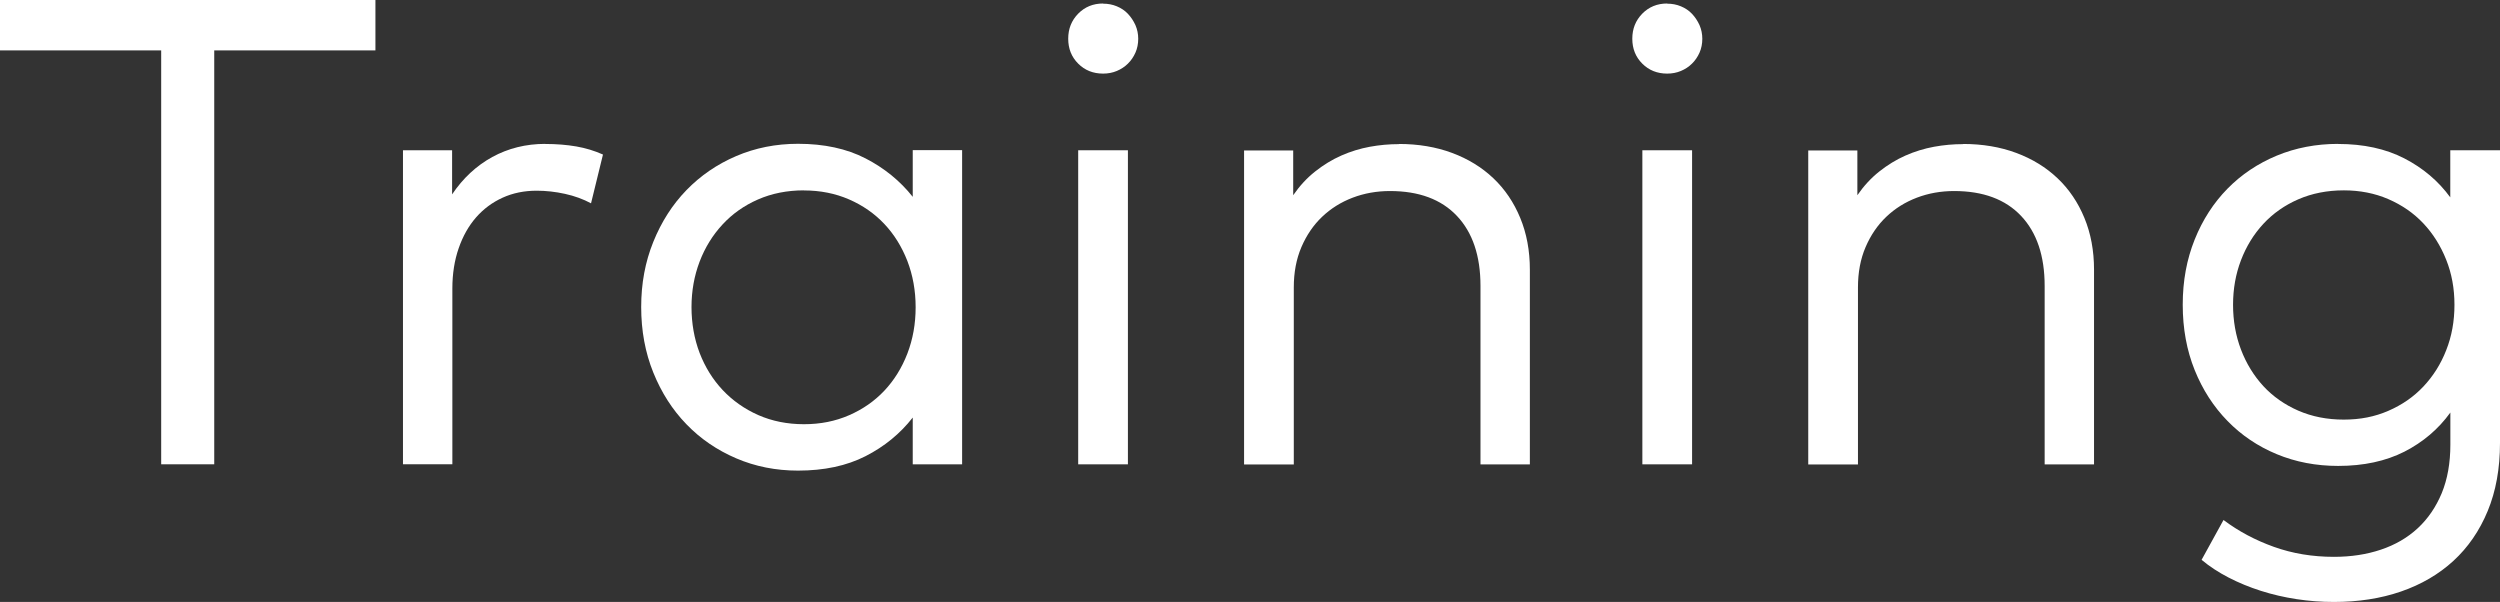 <?xml version="1.0" encoding="UTF-8"?>
<svg id="Layer_2" data-name="Layer 2" xmlns="http://www.w3.org/2000/svg" viewBox="0 0 293.13 70.58">
  <rect x="0" y="0" width="293.13" height="70.58" fill="#333333" stroke="none"/>
  <defs>
    <style>
      .cls-1 {
        fill: #fff;
      }
    </style>
  </defs>
  <path class="cls-1" d="M44.02,5.91h-18.9v48.53h-6.22V5.91H0V0h44.02v5.91h0Z"/>
  <path class="cls-1" d="M63.93,16.88c1.32,0,2.53.1,3.64.29,1.1.19,2.14.51,3.13.95l-1.4,5.72c-.91-.49-1.92-.86-3.05-1.11s-2.24-.37-3.33-.37c-1.45,0-2.78.27-3.99.82s-2.24,1.32-3.11,2.31c-.87,1-1.55,2.2-2.04,3.62-.49,1.41-.74,2.99-.74,4.72v20.61h-5.79V17.62h5.76v5.17c1.27-1.89,2.84-3.35,4.71-4.38,1.87-1.02,3.94-1.54,6.22-1.54h-.01Z"/>
  <path class="cls-1" d="M112.81,54.44h-5.79v-5.48c-1.48,1.89-3.32,3.4-5.54,4.53-2.22,1.13-4.85,1.69-7.91,1.69-2.59,0-5.01-.48-7.25-1.44s-4.19-2.29-5.83-3.99c-1.65-1.7-2.94-3.72-3.89-6.07s-1.42-4.91-1.42-7.68.47-5.29,1.42-7.64,2.24-4.37,3.89-6.07,3.59-3.03,5.83-3.99c2.24-.96,4.66-1.44,7.25-1.44,3.06,0,5.7.57,7.91,1.71s4.06,2.64,5.54,4.51v-5.48h5.79v36.84ZM94.26,22.32c-1.97,0-3.77.36-5.39,1.07s-3.01,1.69-4.16,2.94c-1.15,1.24-2.05,2.7-2.68,4.35-.63,1.66-.95,3.44-.95,5.33s.32,3.71.95,5.37c.64,1.66,1.54,3.11,2.7,4.35,1.17,1.24,2.56,2.22,4.18,2.94,1.62.71,3.4,1.07,5.35,1.07s3.68-.35,5.29-1.05c1.61-.7,2.99-1.66,4.14-2.88,1.15-1.22,2.05-2.67,2.7-4.35.65-1.69.97-3.5.97-5.44s-.33-3.75-.97-5.42c-.65-1.67-1.55-3.12-2.7-4.34s-2.53-2.18-4.14-2.88-3.37-1.05-5.29-1.05h0Z"/>
  <path class="cls-1" d="M129.34.43c.57,0,1.11.1,1.61.31.51.21.94.5,1.3.88s.65.82.88,1.32c.22.51.33,1.04.33,1.61s-.11,1.14-.33,1.63-.51.92-.88,1.28c-.36.36-.8.65-1.3.86s-1.04.31-1.61.31c-1.17,0-2.14-.39-2.92-1.17-.78-.78-1.17-1.75-1.17-2.92s.39-2.14,1.17-2.94c.78-.79,1.75-1.19,2.92-1.19v.02ZM132.25,54.44h-5.83V17.62h5.83v36.82Z"/>
  <path class="cls-1" d="M164.02,16.88c2.28,0,4.36.35,6.24,1.05s3.49,1.69,4.84,2.97,2.4,2.83,3.15,4.65c.75,1.81,1.13,3.84,1.13,6.07v22.83h-5.79v-20.92c0-3.53-.92-6.26-2.76-8.21s-4.46-2.92-7.85-2.92c-1.56,0-3.01.26-4.38.78-1.36.52-2.55,1.26-3.58,2.24-1.02.97-1.83,2.16-2.43,3.56s-.89,2.97-.89,4.71v20.77h-5.83V17.64h5.76v5.25c.75-1.09,1.61-2.02,2.57-2.78.96-.76,1.98-1.39,3.07-1.87s2.2-.82,3.34-1.03c1.14-.21,2.28-.31,3.42-.31v-.02Z"/>
  <path class="cls-1" d="M195.48.43c.57,0,1.11.1,1.61.31.51.21.94.5,1.3.88s.65.82.88,1.32c.22.51.33,1.04.33,1.61s-.11,1.14-.33,1.63-.51.92-.88,1.28c-.36.36-.8.65-1.3.86s-1.04.31-1.61.31c-1.17,0-2.14-.39-2.92-1.17-.78-.78-1.17-1.75-1.17-2.92s.39-2.14,1.17-2.94c.78-.79,1.75-1.19,2.92-1.19v.02ZM198.4,54.44h-5.83V17.62h5.83v36.82Z"/>
  <path class="cls-1" d="M230.17,16.88c2.28,0,4.36.35,6.24,1.05s3.49,1.69,4.84,2.97,2.4,2.83,3.15,4.65c.75,1.81,1.13,3.84,1.13,6.07v22.83h-5.79v-20.92c0-3.53-.92-6.26-2.76-8.21s-4.46-2.92-7.85-2.92c-1.56,0-3.01.26-4.38.78-1.36.52-2.55,1.26-3.58,2.24-1.02.97-1.83,2.16-2.43,3.56s-.89,2.97-.89,4.71v20.77h-5.83V17.64h5.76v5.25c.75-1.09,1.61-2.02,2.57-2.78.96-.76,1.98-1.39,3.07-1.87s2.2-.82,3.34-1.03c1.14-.21,2.28-.31,3.42-.31v-.02Z"/>
  <path class="cls-1" d="M274.15,16.88c2.98,0,5.57.56,7.76,1.69,2.19,1.13,3.99,2.65,5.39,4.57v-5.52h5.83v34.3c0,3.01-.48,5.67-1.44,7.99s-2.3,4.27-4.02,5.85-3.78,2.78-6.16,3.6-5,1.22-7.85,1.22c-1.48,0-2.94-.11-4.38-.33s-2.83-.54-4.18-.97-2.61-.95-3.79-1.56-2.24-1.3-3.17-2.08l2.57-4.67c1.76,1.32,3.73,2.37,5.91,3.15s4.52,1.17,7.04,1.17c2,0,3.83-.28,5.5-.84s3.11-1.39,4.32-2.51c1.21-1.12,2.14-2.49,2.82-4.12.67-1.63,1.01-3.53,1.01-5.68v-3.77c-1.4,1.94-3.2,3.47-5.39,4.59-2.19,1.11-4.78,1.67-7.76,1.67-2.59,0-5-.46-7.21-1.38-2.22-.92-4.14-2.22-5.77-3.89-1.63-1.67-2.92-3.66-3.85-5.97s-1.4-4.86-1.4-7.66.47-5.32,1.4-7.64,2.22-4.31,3.85-5.97,3.56-2.95,5.77-3.87c2.22-.92,4.62-1.38,7.21-1.38h-.01ZM274.81,22.32c-1.94,0-3.72.35-5.33,1.05s-2.97,1.66-4.1,2.88-2,2.64-2.62,4.26-.93,3.36-.93,5.23.31,3.62.93,5.25c.62,1.63,1.5,3.06,2.62,4.28,1.13,1.22,2.5,2.18,4.1,2.88,1.61.7,3.38,1.05,5.33,1.05s3.64-.34,5.23-1.03,2.96-1.63,4.1-2.84,2.04-2.62,2.68-4.26c.65-1.63.97-3.41.97-5.33s-.32-3.66-.97-5.29-1.54-3.05-2.68-4.26-2.51-2.15-4.1-2.84-3.34-1.03-5.23-1.03Z"/>
</svg>